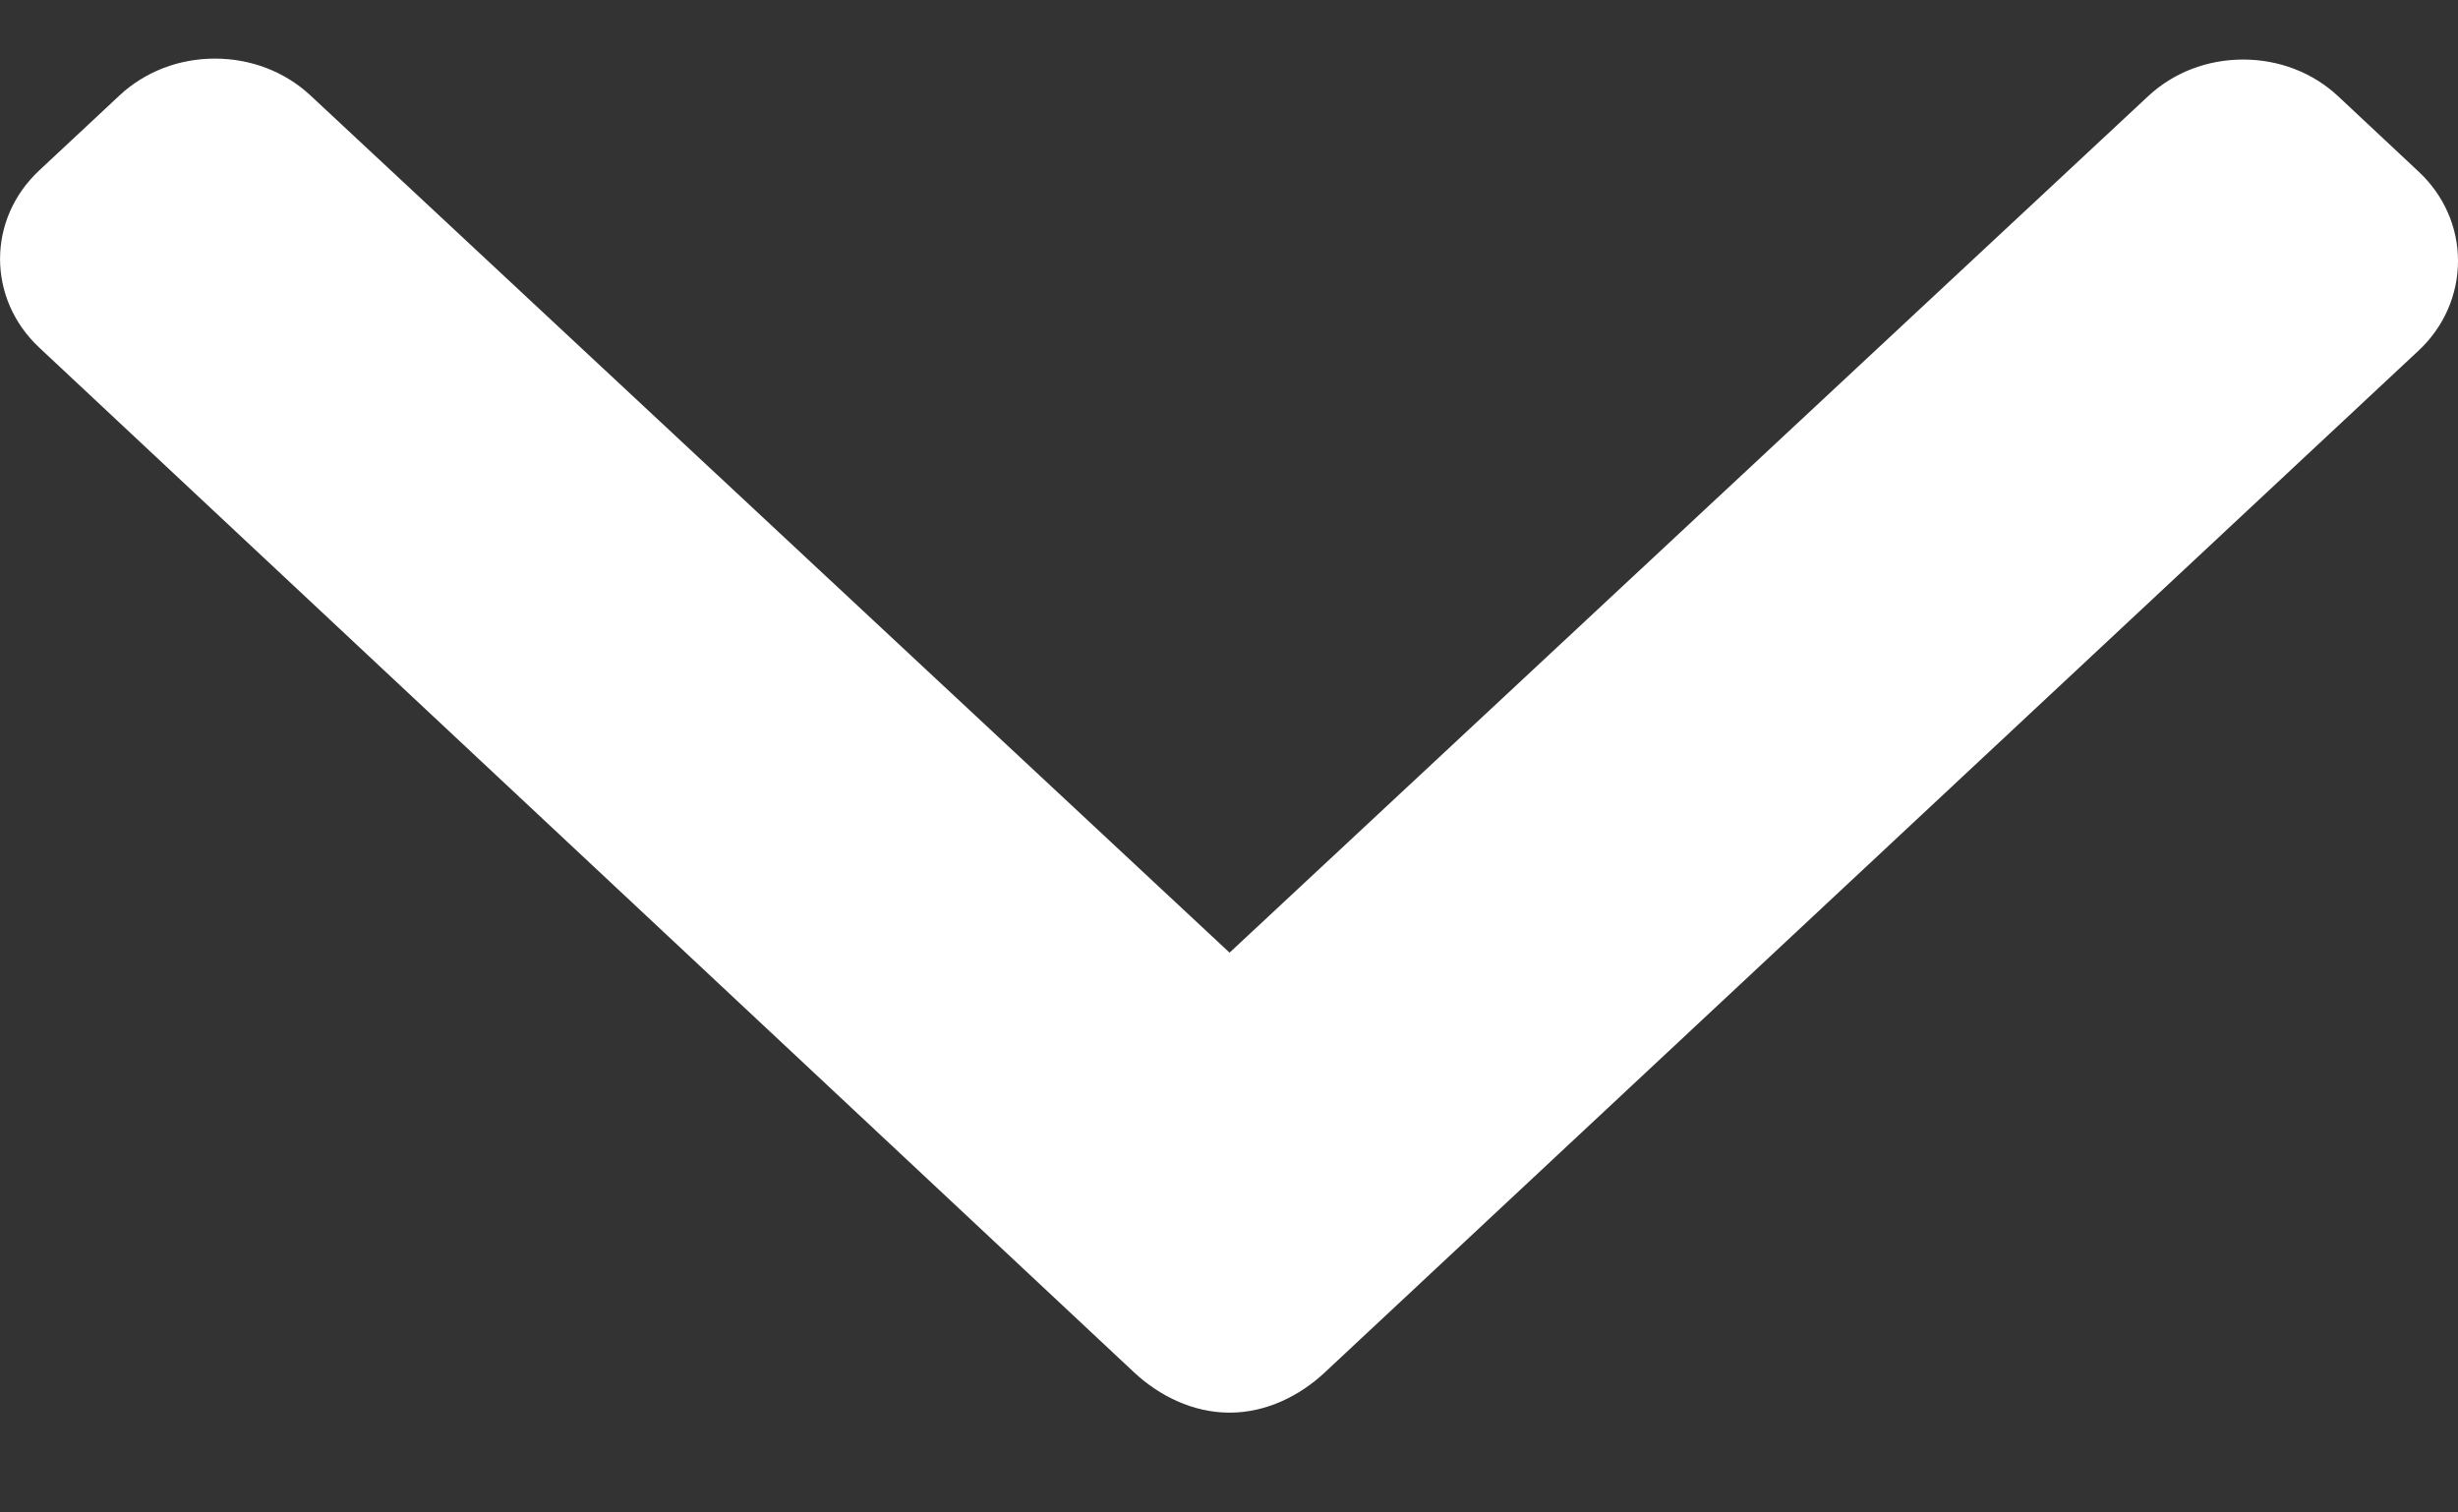 <svg width="13" height="8" viewBox="0 0 13 8" fill="none" xmlns="http://www.w3.org/2000/svg">
<rect x="0" y="0" width="13" height="8" fill="#333333" stroke="none"/>
<path d="M12.792 0.908L12.366 0.509C12.232 0.384 12.054 0.315 11.864 0.315C11.673 0.315 11.495 0.384 11.361 0.509L6.503 5.039L1.64 0.503C1.506 0.379 1.327 0.31 1.137 0.31C0.946 0.31 0.768 0.379 0.634 0.503L0.208 0.901C-0.069 1.159 -0.069 1.58 0.208 1.839L5.998 7.259C6.132 7.384 6.31 7.472 6.502 7.472H6.505C6.695 7.472 6.874 7.384 7.007 7.259L12.792 1.854C12.926 1.729 13 1.558 13 1.38C13 1.202 12.926 1.033 12.792 0.908Z" fill="white"/>
</svg>
